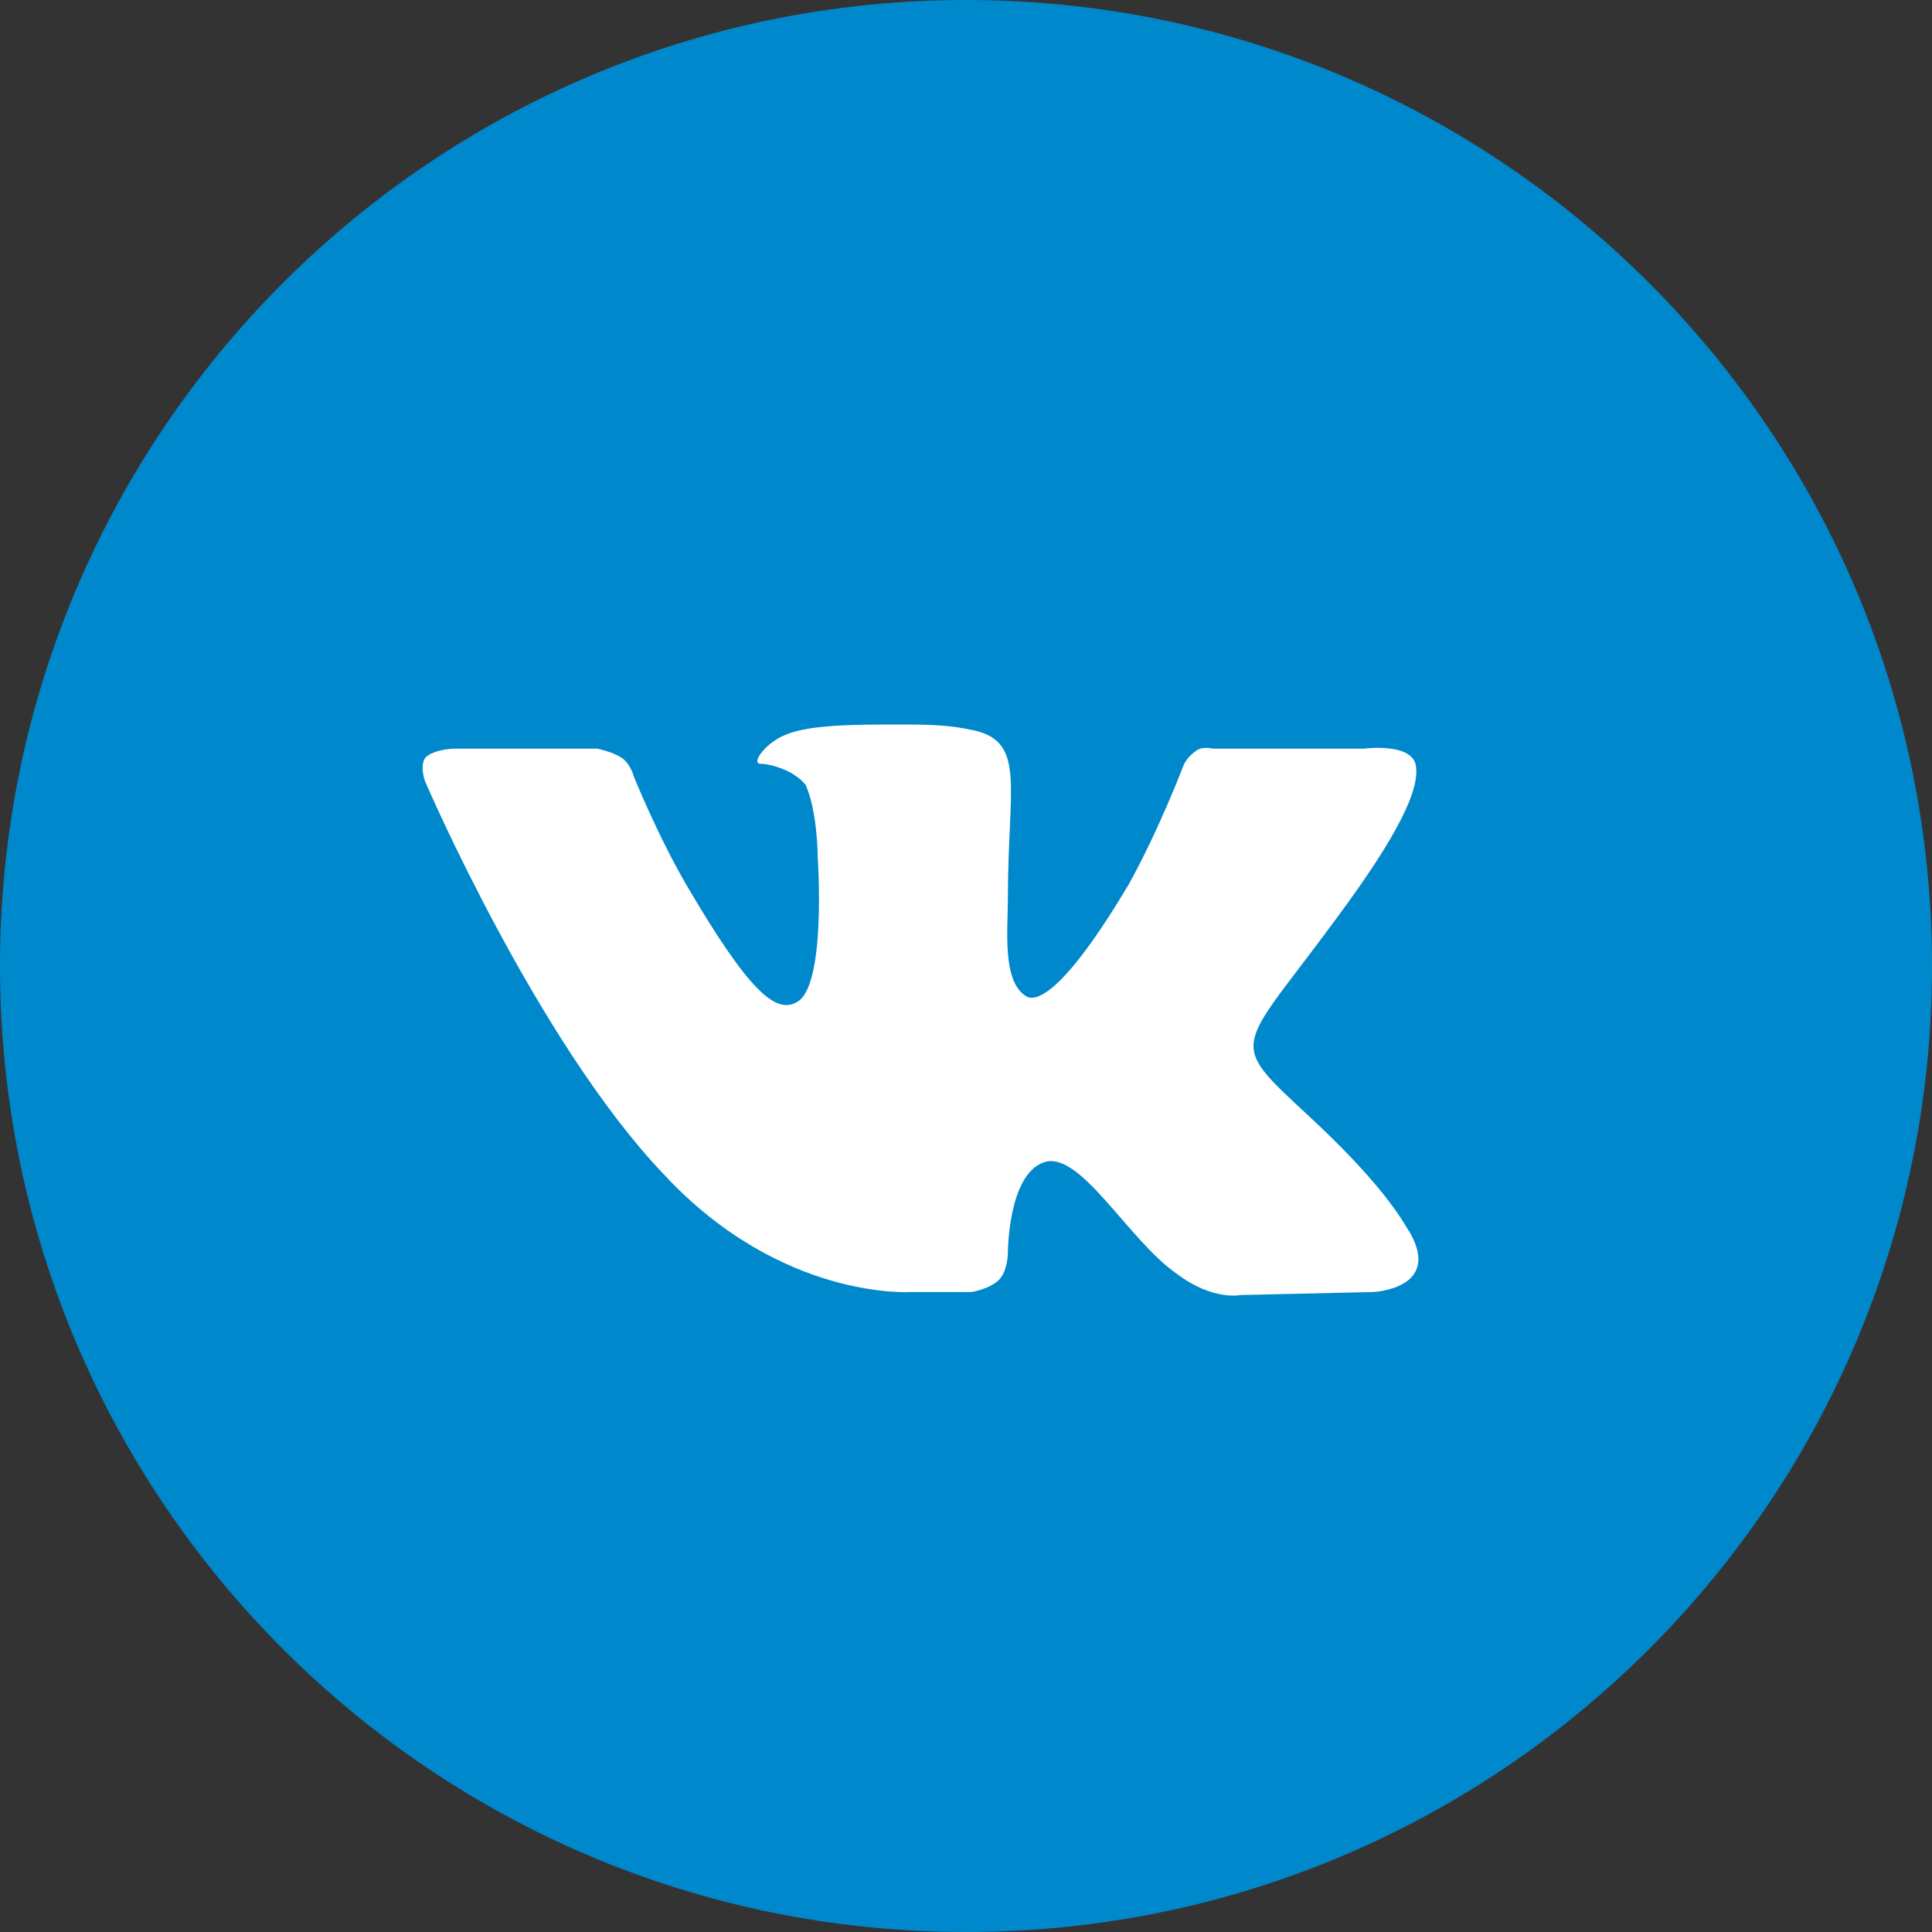 <svg width="32" height="32" viewBox="0 0 32 32" fill="none" xmlns="http://www.w3.org/2000/svg">
<rect x="0" y="0" width="32" height="32" fill="#333333" stroke="none"/>
<path d="M0 16C0 24.837 7.163 32 16 32C24.837 32 32 24.837 32 16C32 7.163 24.837 0 16 0C7.163 0 0 7.163 0 16Z" fill="#0088CC"/>
<path fill-rule="evenodd" clip-rule="evenodd" d="M15.094 21.4H16.094C16.094 21.4 16.394 21.35 16.544 21.2C16.694 21.05 16.694 20.75 16.694 20.75C16.694 20.75 16.694 19.45 17.294 19.25C17.894 19.05 18.694 20.55 19.494 21.1C20.094 21.55 20.544 21.45 20.544 21.45L22.744 21.4C22.744 21.4 23.894 21.35 23.344 20.4C23.294 20.35 23.044 19.75 21.694 18.5C20.294 17.2 20.494 17.45 22.144 15.2C23.144 13.85 23.544 13.05 23.444 12.65C23.344 12.3 22.594 12.4 22.594 12.4H20.094C20.094 12.4 19.894 12.35 19.794 12.45C19.644 12.55 19.594 12.7 19.594 12.7C19.594 12.7 19.194 13.75 18.694 14.65C17.594 16.5 17.144 16.6 16.994 16.5C16.594 16.25 16.694 15.4 16.694 14.85C16.694 13.05 16.994 12.3 16.144 12.1C15.894 12.05 15.694 12 14.994 12C14.094 12 13.344 12 12.944 12.2C12.644 12.35 12.444 12.65 12.594 12.65C12.744 12.65 13.144 12.75 13.344 13C13.544 13.45 13.544 14.2 13.544 14.2C13.544 14.2 13.694 16.35 13.194 16.6C12.844 16.8 12.394 16.4 11.394 14.7C10.894 13.85 10.494 12.85 10.494 12.85C10.494 12.85 10.444 12.65 10.294 12.55C10.144 12.45 9.894 12.4 9.894 12.4H7.544C7.544 12.4 7.194 12.4 7.044 12.55C6.944 12.7 7.044 12.95 7.044 12.95C7.044 12.95 8.894 17.25 10.994 19.45C12.944 21.55 15.094 21.4 15.094 21.4Z" fill="white"/>
</svg>
